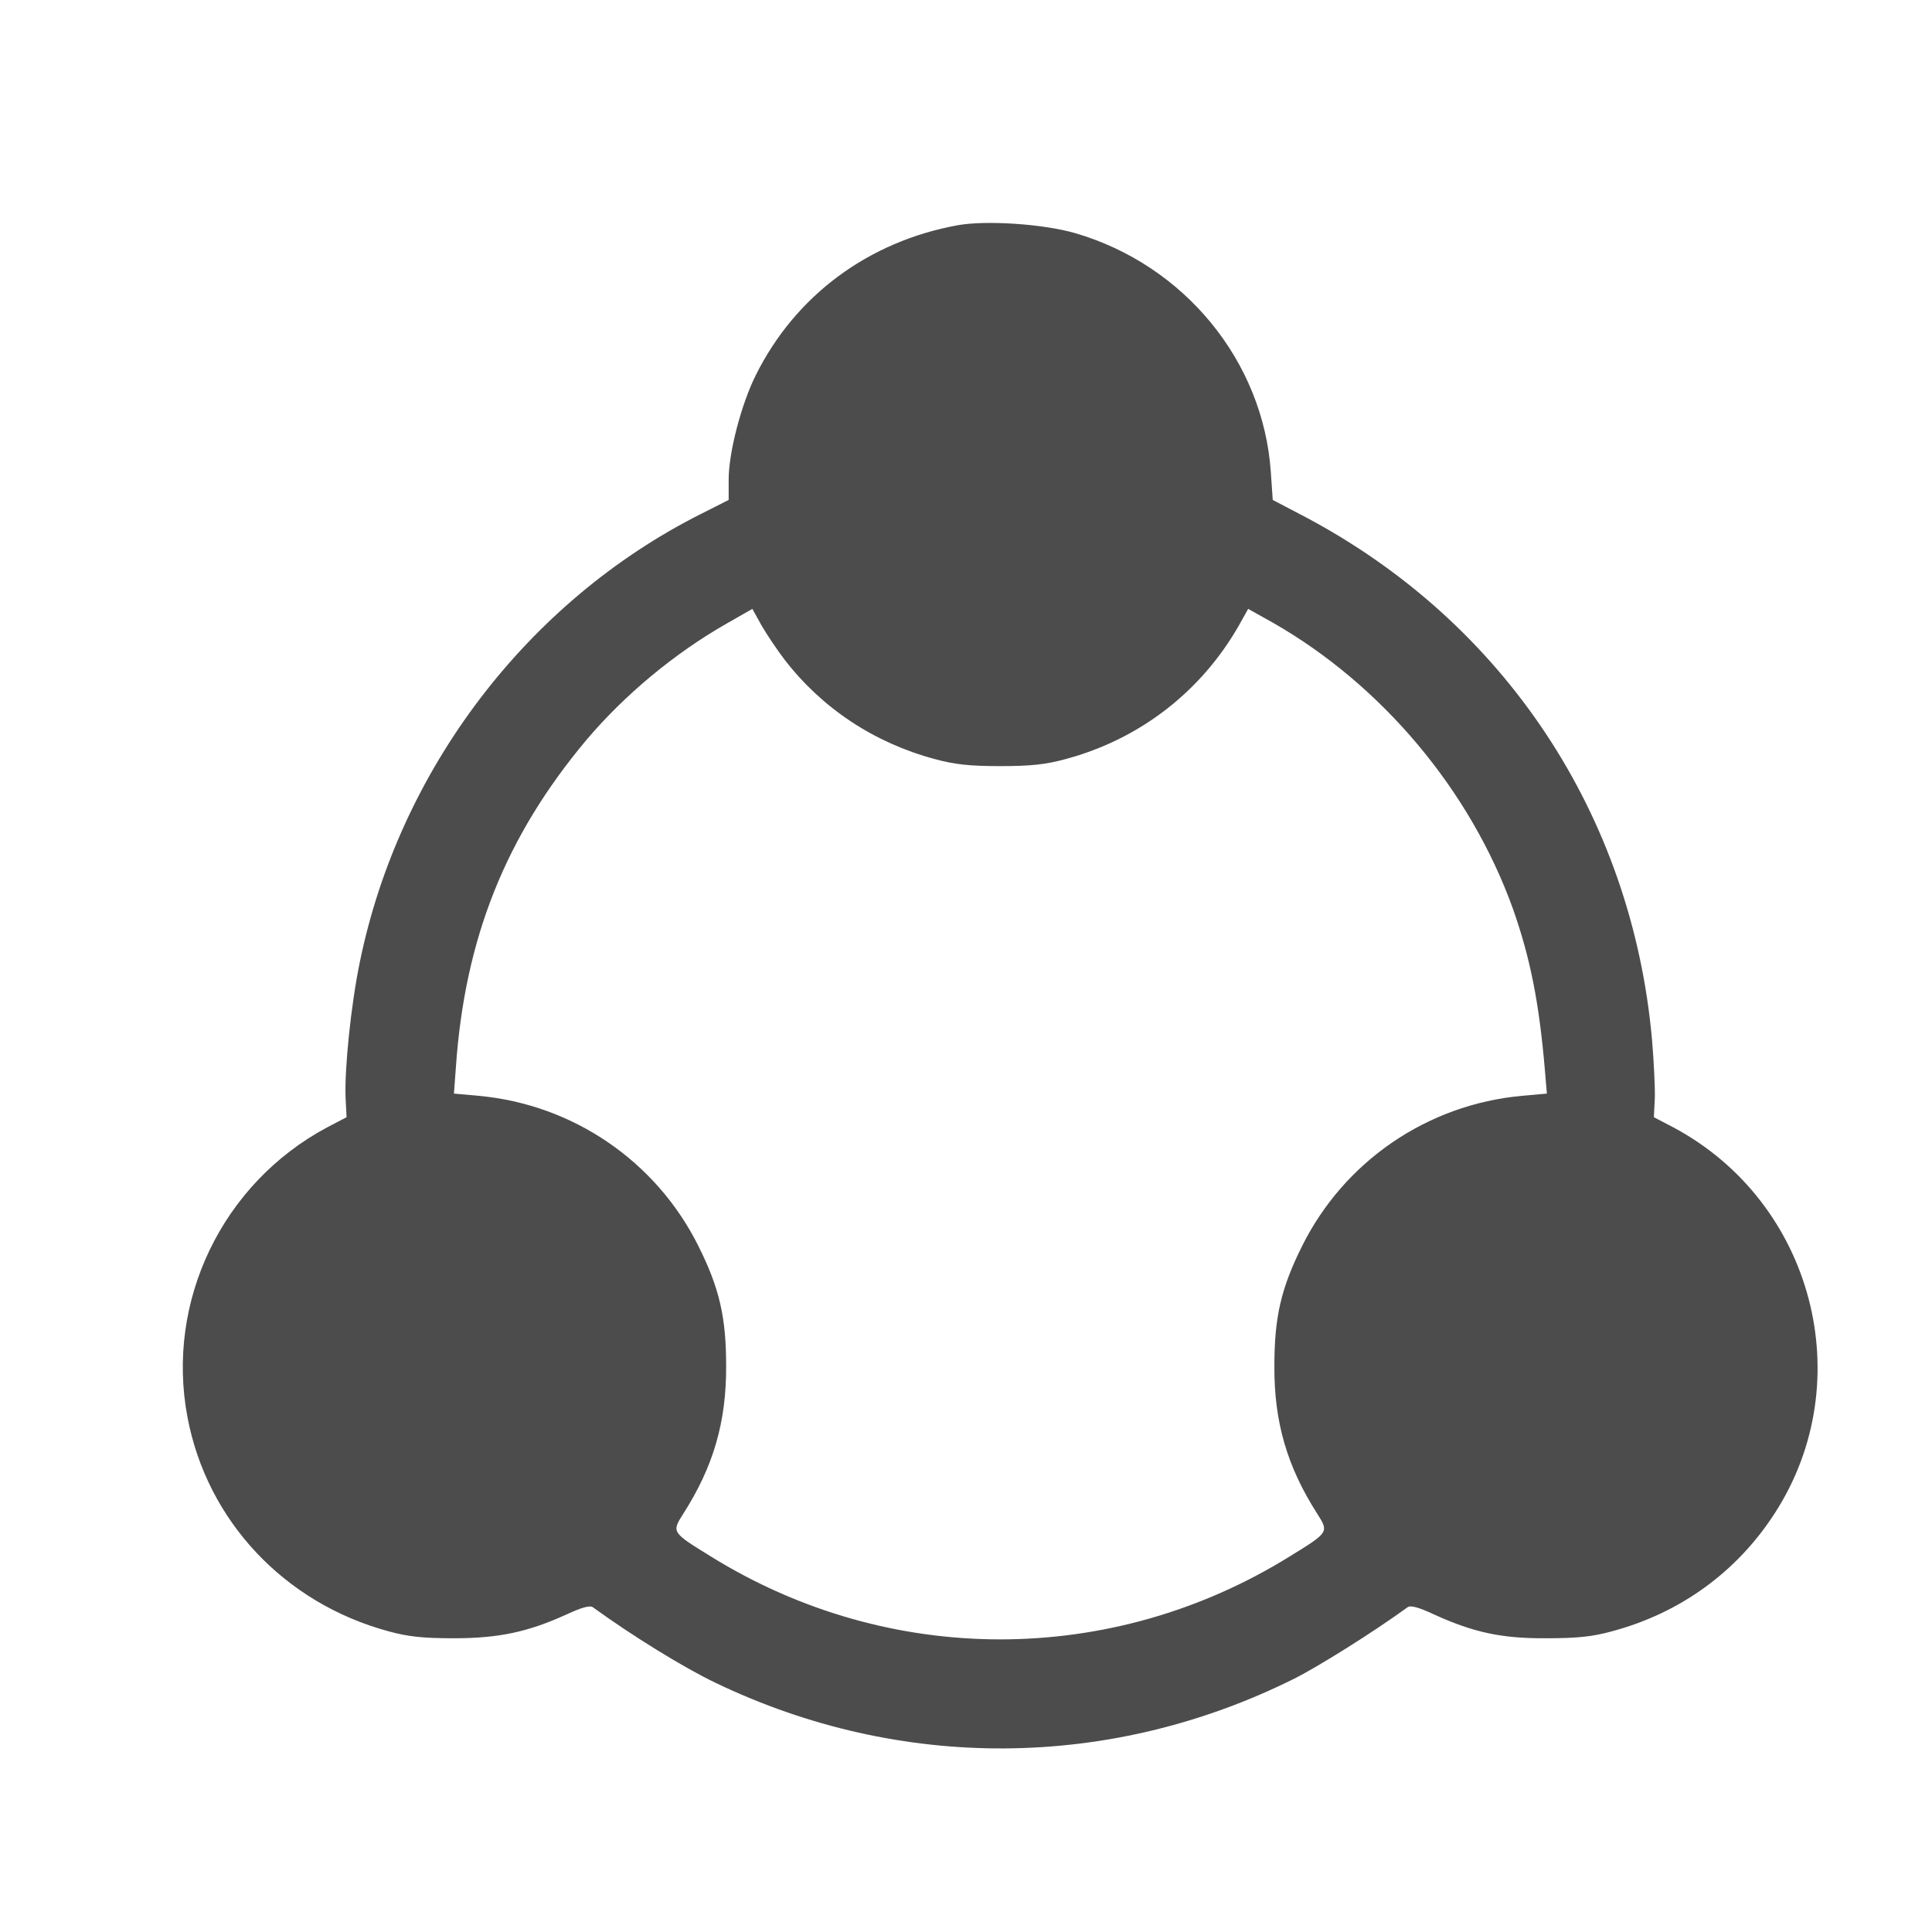 <svg width="26" height="26" viewBox="0 0 26 26" fill="none" xmlns="http://www.w3.org/2000/svg">
<path d="M12.889 3.031C11.685 3.25 10.705 3.977 10.172 5.047C9.974 5.443 9.806 6.092 9.806 6.453V6.728L9.432 6.917C7.098 8.091 5.369 10.361 4.841 12.954C4.725 13.513 4.634 14.386 4.651 14.777L4.664 15.035L4.402 15.172C2.992 15.925 2.227 17.511 2.523 19.072C2.786 20.465 3.826 21.574 5.228 21.953C5.494 22.026 5.692 22.047 6.109 22.047C6.715 22.047 7.111 21.961 7.627 21.725C7.824 21.634 7.94 21.6 7.979 21.63C8.512 22.017 9.204 22.443 9.626 22.645C12.12 23.844 14.948 23.823 17.421 22.589C17.747 22.425 18.487 21.961 18.942 21.63C18.981 21.6 19.093 21.63 19.295 21.725C19.832 21.97 20.211 22.051 20.813 22.047C21.221 22.047 21.432 22.026 21.694 21.953C22.614 21.707 23.375 21.153 23.883 20.366C25.035 18.586 24.403 16.178 22.52 15.172L22.257 15.035L22.27 14.777C22.274 14.639 22.257 14.282 22.232 13.99C21.961 10.963 20.245 8.379 17.571 6.96L17.128 6.728L17.102 6.35C16.999 4.862 15.942 3.568 14.471 3.138C14.046 3.014 13.272 2.962 12.889 3.031ZM10.559 8.878C11.062 9.531 11.763 9.996 12.579 10.215C12.846 10.288 13.048 10.31 13.461 10.31C13.874 10.31 14.076 10.288 14.342 10.215C15.335 9.948 16.161 9.312 16.672 8.418L16.797 8.194L17.128 8.379C18.599 9.218 19.79 10.641 20.361 12.232C20.593 12.889 20.714 13.495 20.791 14.407L20.817 14.717L20.482 14.747C19.209 14.863 18.091 15.628 17.524 16.767C17.24 17.335 17.15 17.726 17.15 18.38C17.145 19.136 17.322 19.738 17.726 20.37C17.885 20.62 17.885 20.62 17.356 20.946C14.957 22.434 11.965 22.434 9.566 20.946C9.037 20.62 9.037 20.62 9.196 20.37C9.6 19.738 9.776 19.136 9.772 18.38C9.772 17.726 9.682 17.335 9.398 16.767C8.83 15.628 7.713 14.863 6.44 14.747L6.109 14.717L6.135 14.364C6.255 12.627 6.805 11.255 7.889 9.961C8.405 9.351 9.076 8.792 9.785 8.388L10.125 8.194L10.249 8.418C10.322 8.543 10.46 8.749 10.559 8.878Z" fill="#4C4C4C"/>
</svg>
